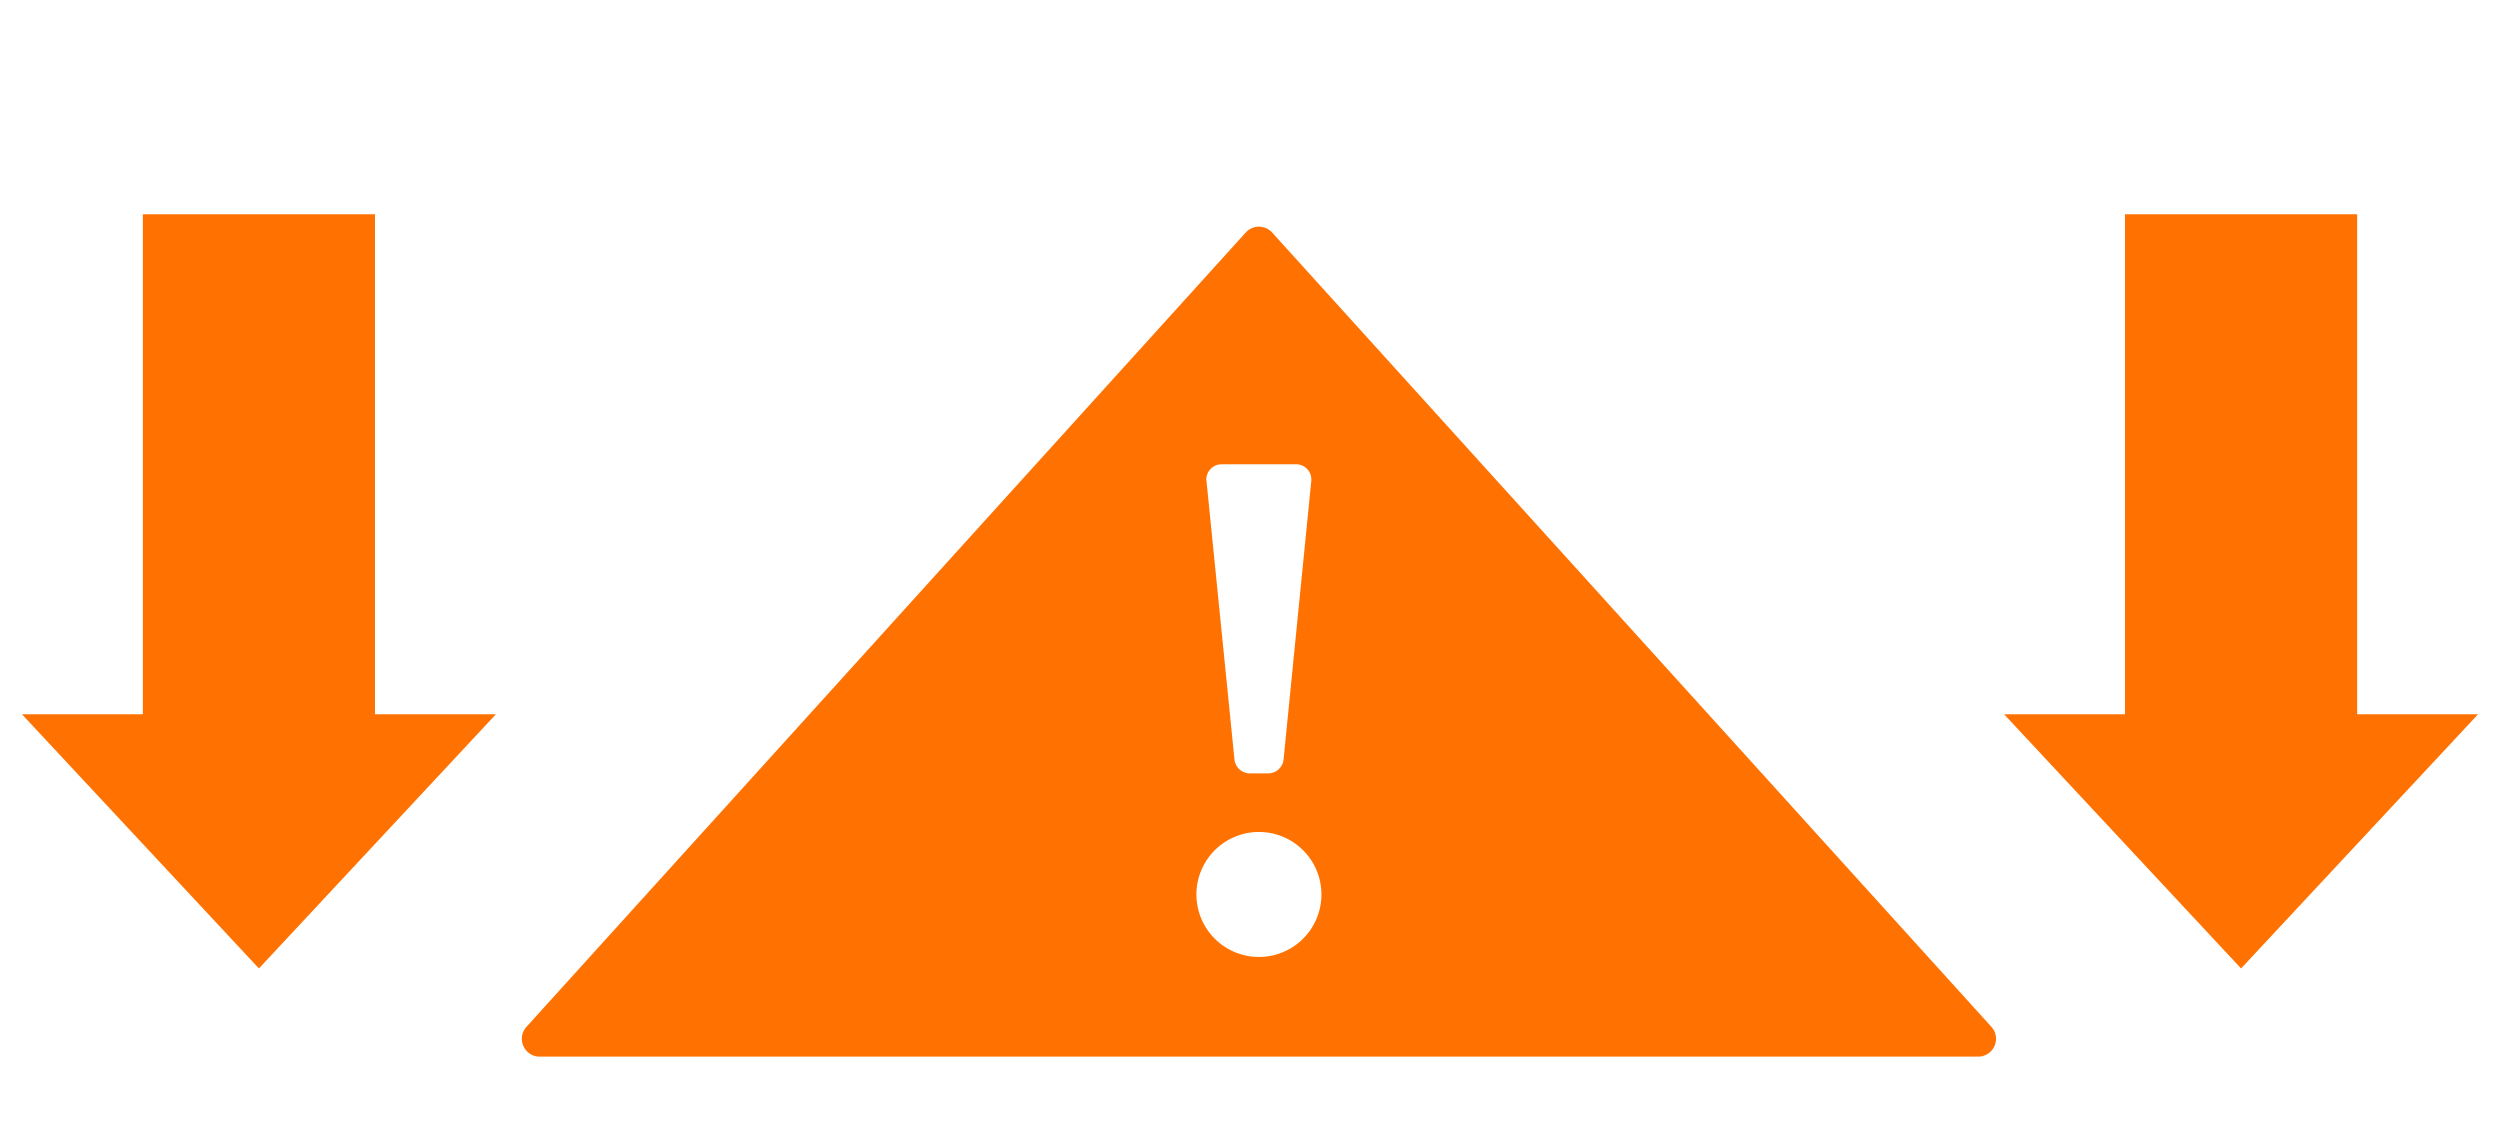 <svg xmlns="http://www.w3.org/2000/svg" viewBox="0 0 140 64"><g id="e786ac29-7677-47dc-890b-40888dcb233f" data-name="Layer 2"><g id="a7a524ad-69ac-4564-8a09-c49b4718052d" data-name="icons"><g id="b486ebd0-af3d-45c1-95a7-3ab5ad96b681" data-name="emergency drop icon"><path d="M111.56,57.55,71.22,13a1,1,0,0,0-1.44,0L29.44,57.55a1,1,0,0,0,.72,1.62h80.68A1,1,0,0,0,111.56,57.55ZM68.43,26h4.14a.85.85,0,0,1,.86.95L71.88,42.53a.87.87,0,0,1-.87.78H70a.87.87,0,0,1-.87-.78L67.57,27A.85.85,0,0,1,68.43,26ZM70.5,53.59a3.5,3.5,0,1,1,3.5-3.5A3.5,3.5,0,0,1,70.5,53.59Z" style="fill:#ff7100"/><polygon points="20.5 40.5 20.5 12.5 8.5 12.5 8.5 40.5 2.38 40.5 14.5 53.5 26.62 40.5 20.5 40.5" style="fill:#ff7100;stroke:#ff7100;stroke-miterlimit:10"/><polygon points="131.5 40.5 131.5 12.5 119.5 12.5 119.5 40.5 113.38 40.5 125.5 53.5 137.62 40.5 131.5 40.5" style="fill:#ff7100;stroke:#ff7100;stroke-miterlimit:10"/><rect id="fc957013-5be9-4687-9419-31c1bc70ba2d" data-name="frame" width="140" height="64" style="fill:none;opacity:0.3"/></g></g></g></svg>